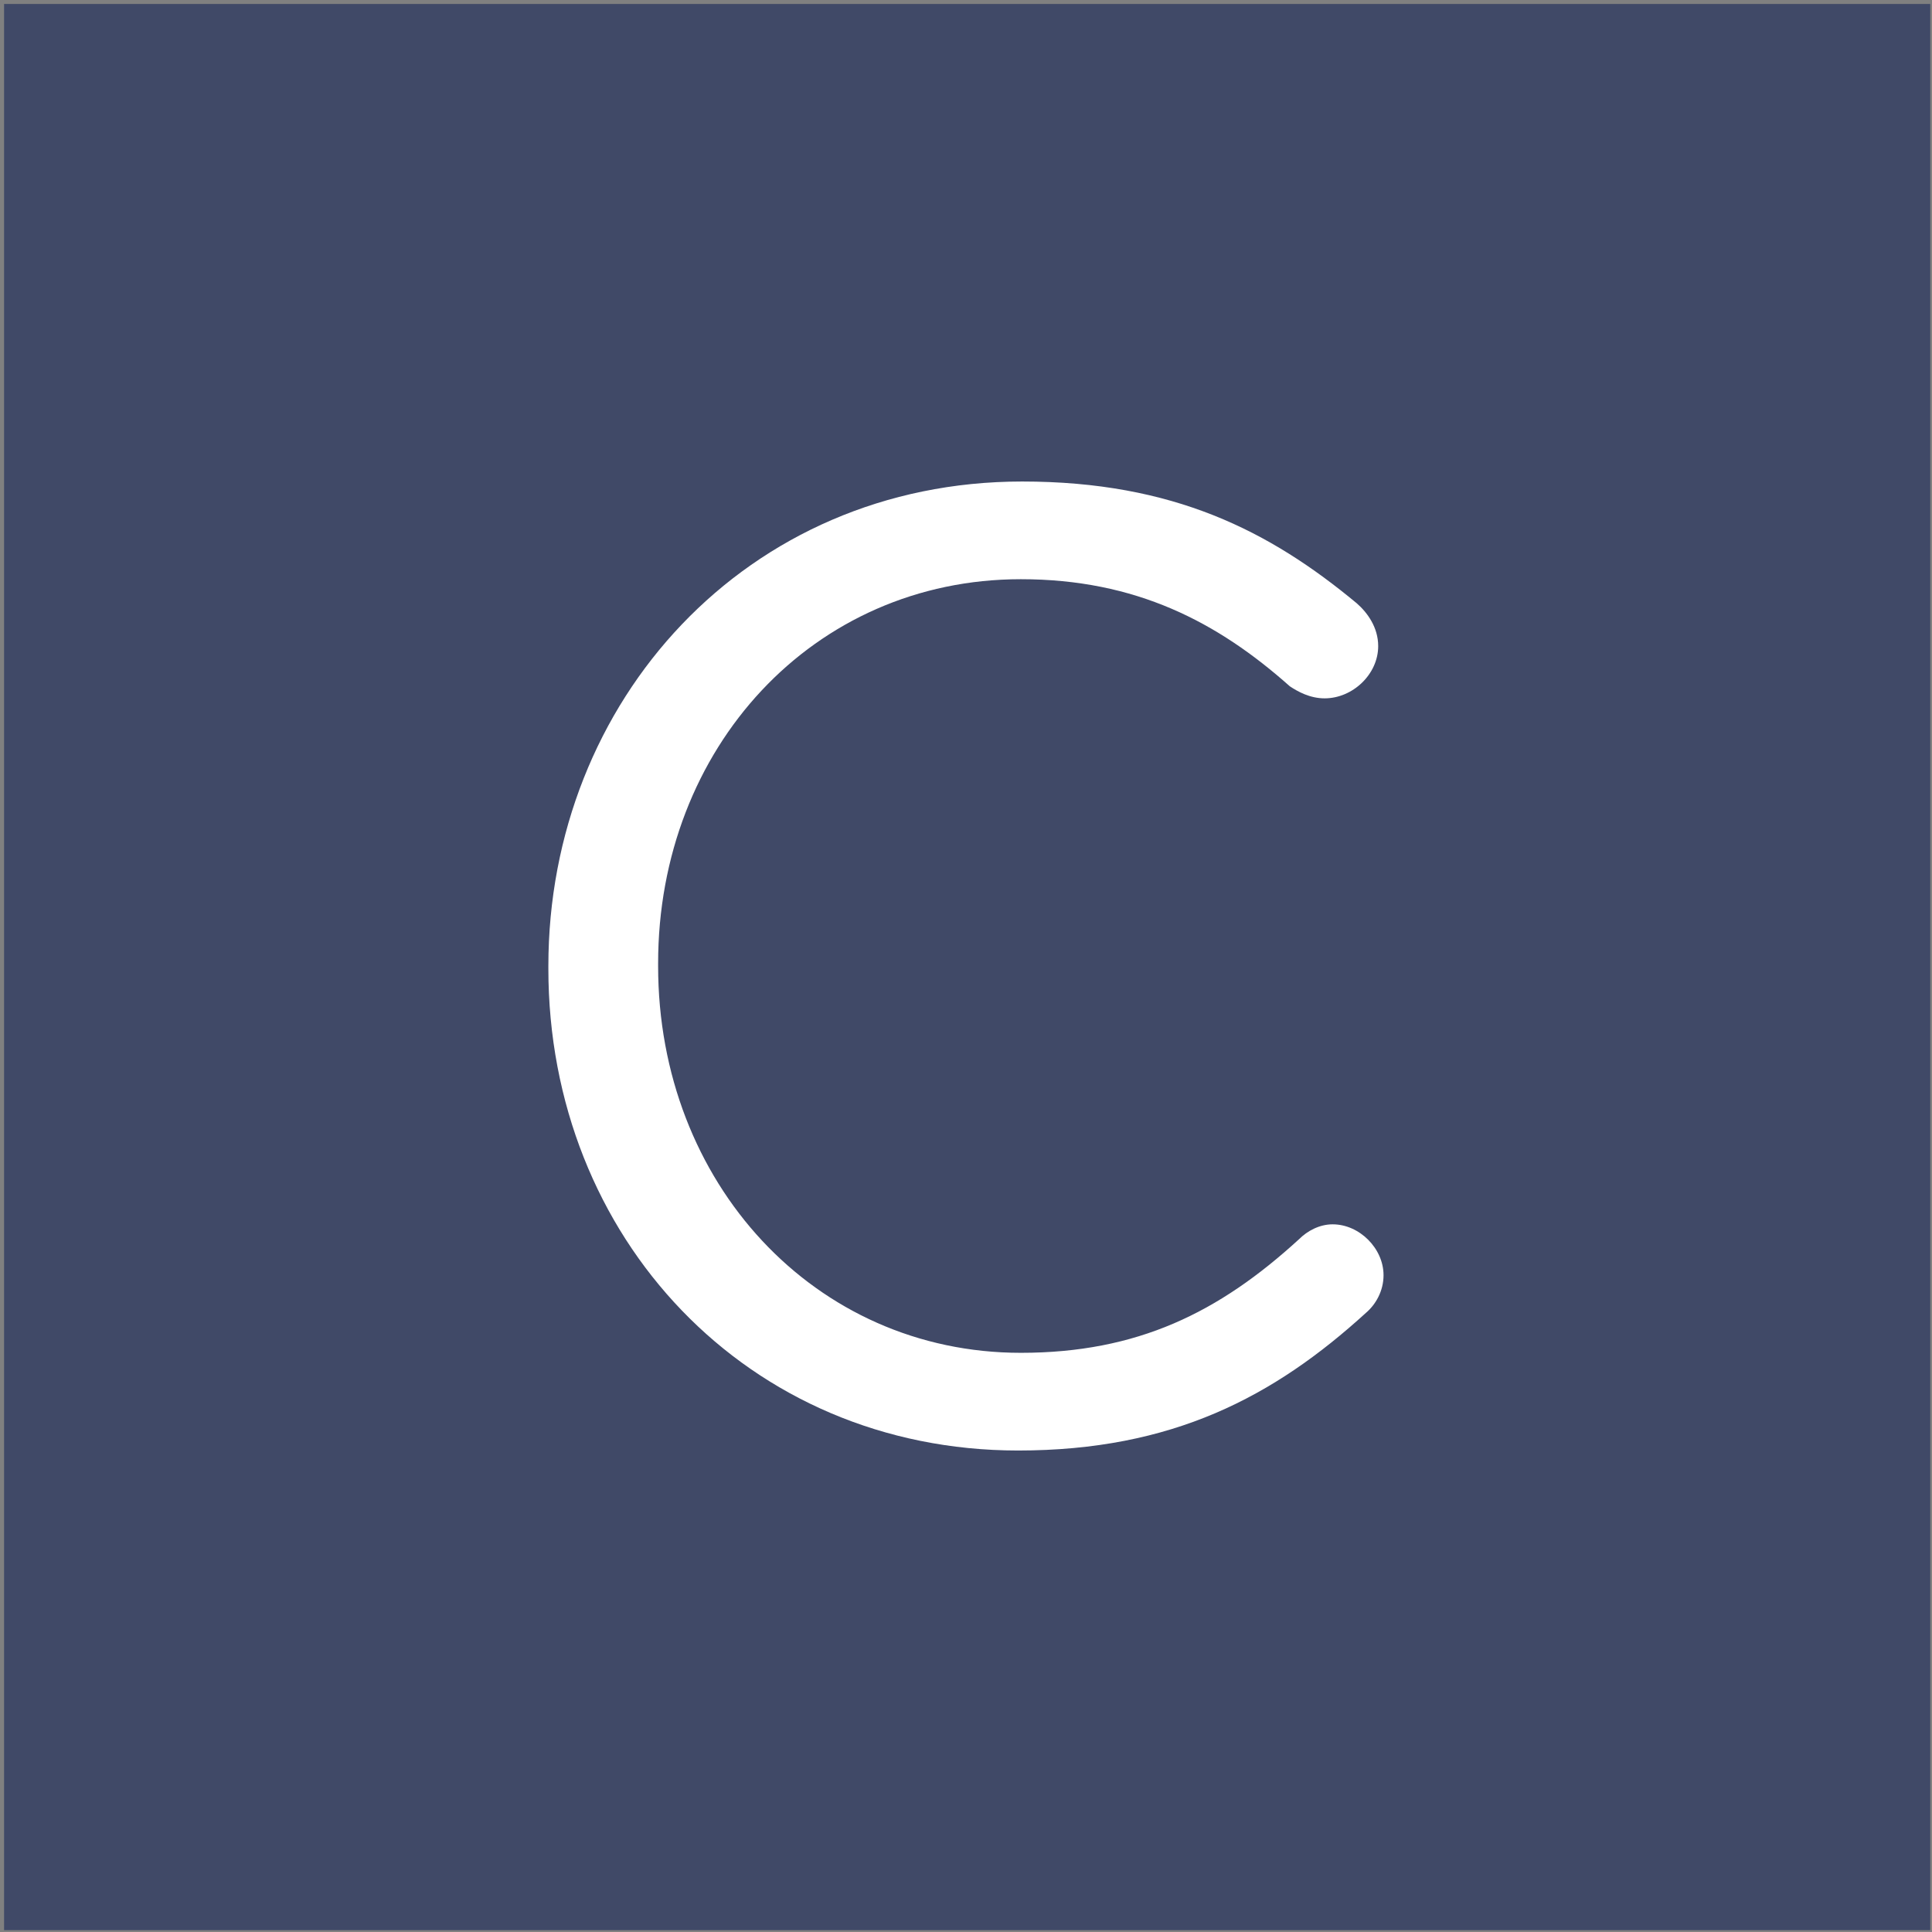 <?xml version="1.0" encoding="UTF-8" standalone="no"?><!DOCTYPE svg PUBLIC "-//W3C//DTD SVG 1.1//EN" "http://www.w3.org/Graphics/SVG/1.1/DTD/svg11.dtd"><svg width="100%" height="100%" viewBox="0 0 512 512" version="1.1" xmlns="http://www.w3.org/2000/svg" xmlns:xlink="http://www.w3.org/1999/xlink" xml:space="preserve" style="fill-rule:evenodd;clip-rule:evenodd;stroke-linejoin:round;stroke-miterlimit:2;"><rect x="0" y="0" width="512" height="512" fill="#808080" stroke="none"/><title>CONDA DE</title><desc>We connect entrepreneurs and investors and create the basis for promising business ideas together.We believe that the future lies in the hands of young and innovative entrepreneurs. Therefore we have made it our goal to support these entrepreneurs, to lay the foundations together for the realisation of their dreams.</desc>    <g transform="matrix(3.792,0,0,3.792,-2646.98,-1061.66)">        <g transform="matrix(0.355,0,0,0.355,675.823,262.626)">            <rect x="63.394" y="49.649" width="379.195" height="379.195" style="fill:rgb(64,73,103);"/>        </g>        <g transform="matrix(2.667,0,0,2.667,791.179,329.432)">            <path d="M0,13.538c-0.351,0 -0.666,0.176 -0.877,0.386c-2.105,1.929 -4.244,2.981 -7.295,2.981c-5.401,0 -9.504,-4.454 -9.504,-10.136l0,-0.07c0,-5.647 4.068,-10.066 9.504,-10.066c3.016,0 5.156,1.122 7.049,2.806c0.211,0.14 0.527,0.316 0.912,0.316c0.737,0 1.404,-0.632 1.404,-1.368c0,-0.491 -0.281,-0.877 -0.562,-1.123c-2.279,-1.893 -4.805,-3.191 -8.768,-3.191c-7.225,0 -12.415,5.752 -12.415,12.696l0,0.07c0,7.05 5.225,12.626 12.31,12.626c4.033,0 6.699,-1.403 9.119,-3.612c0.245,-0.21 0.456,-0.561 0.456,-0.982c0,-0.702 -0.631,-1.333 -1.333,-1.333" style="fill:white;fill-rule:nonzero;"/>        </g>    </g></svg>